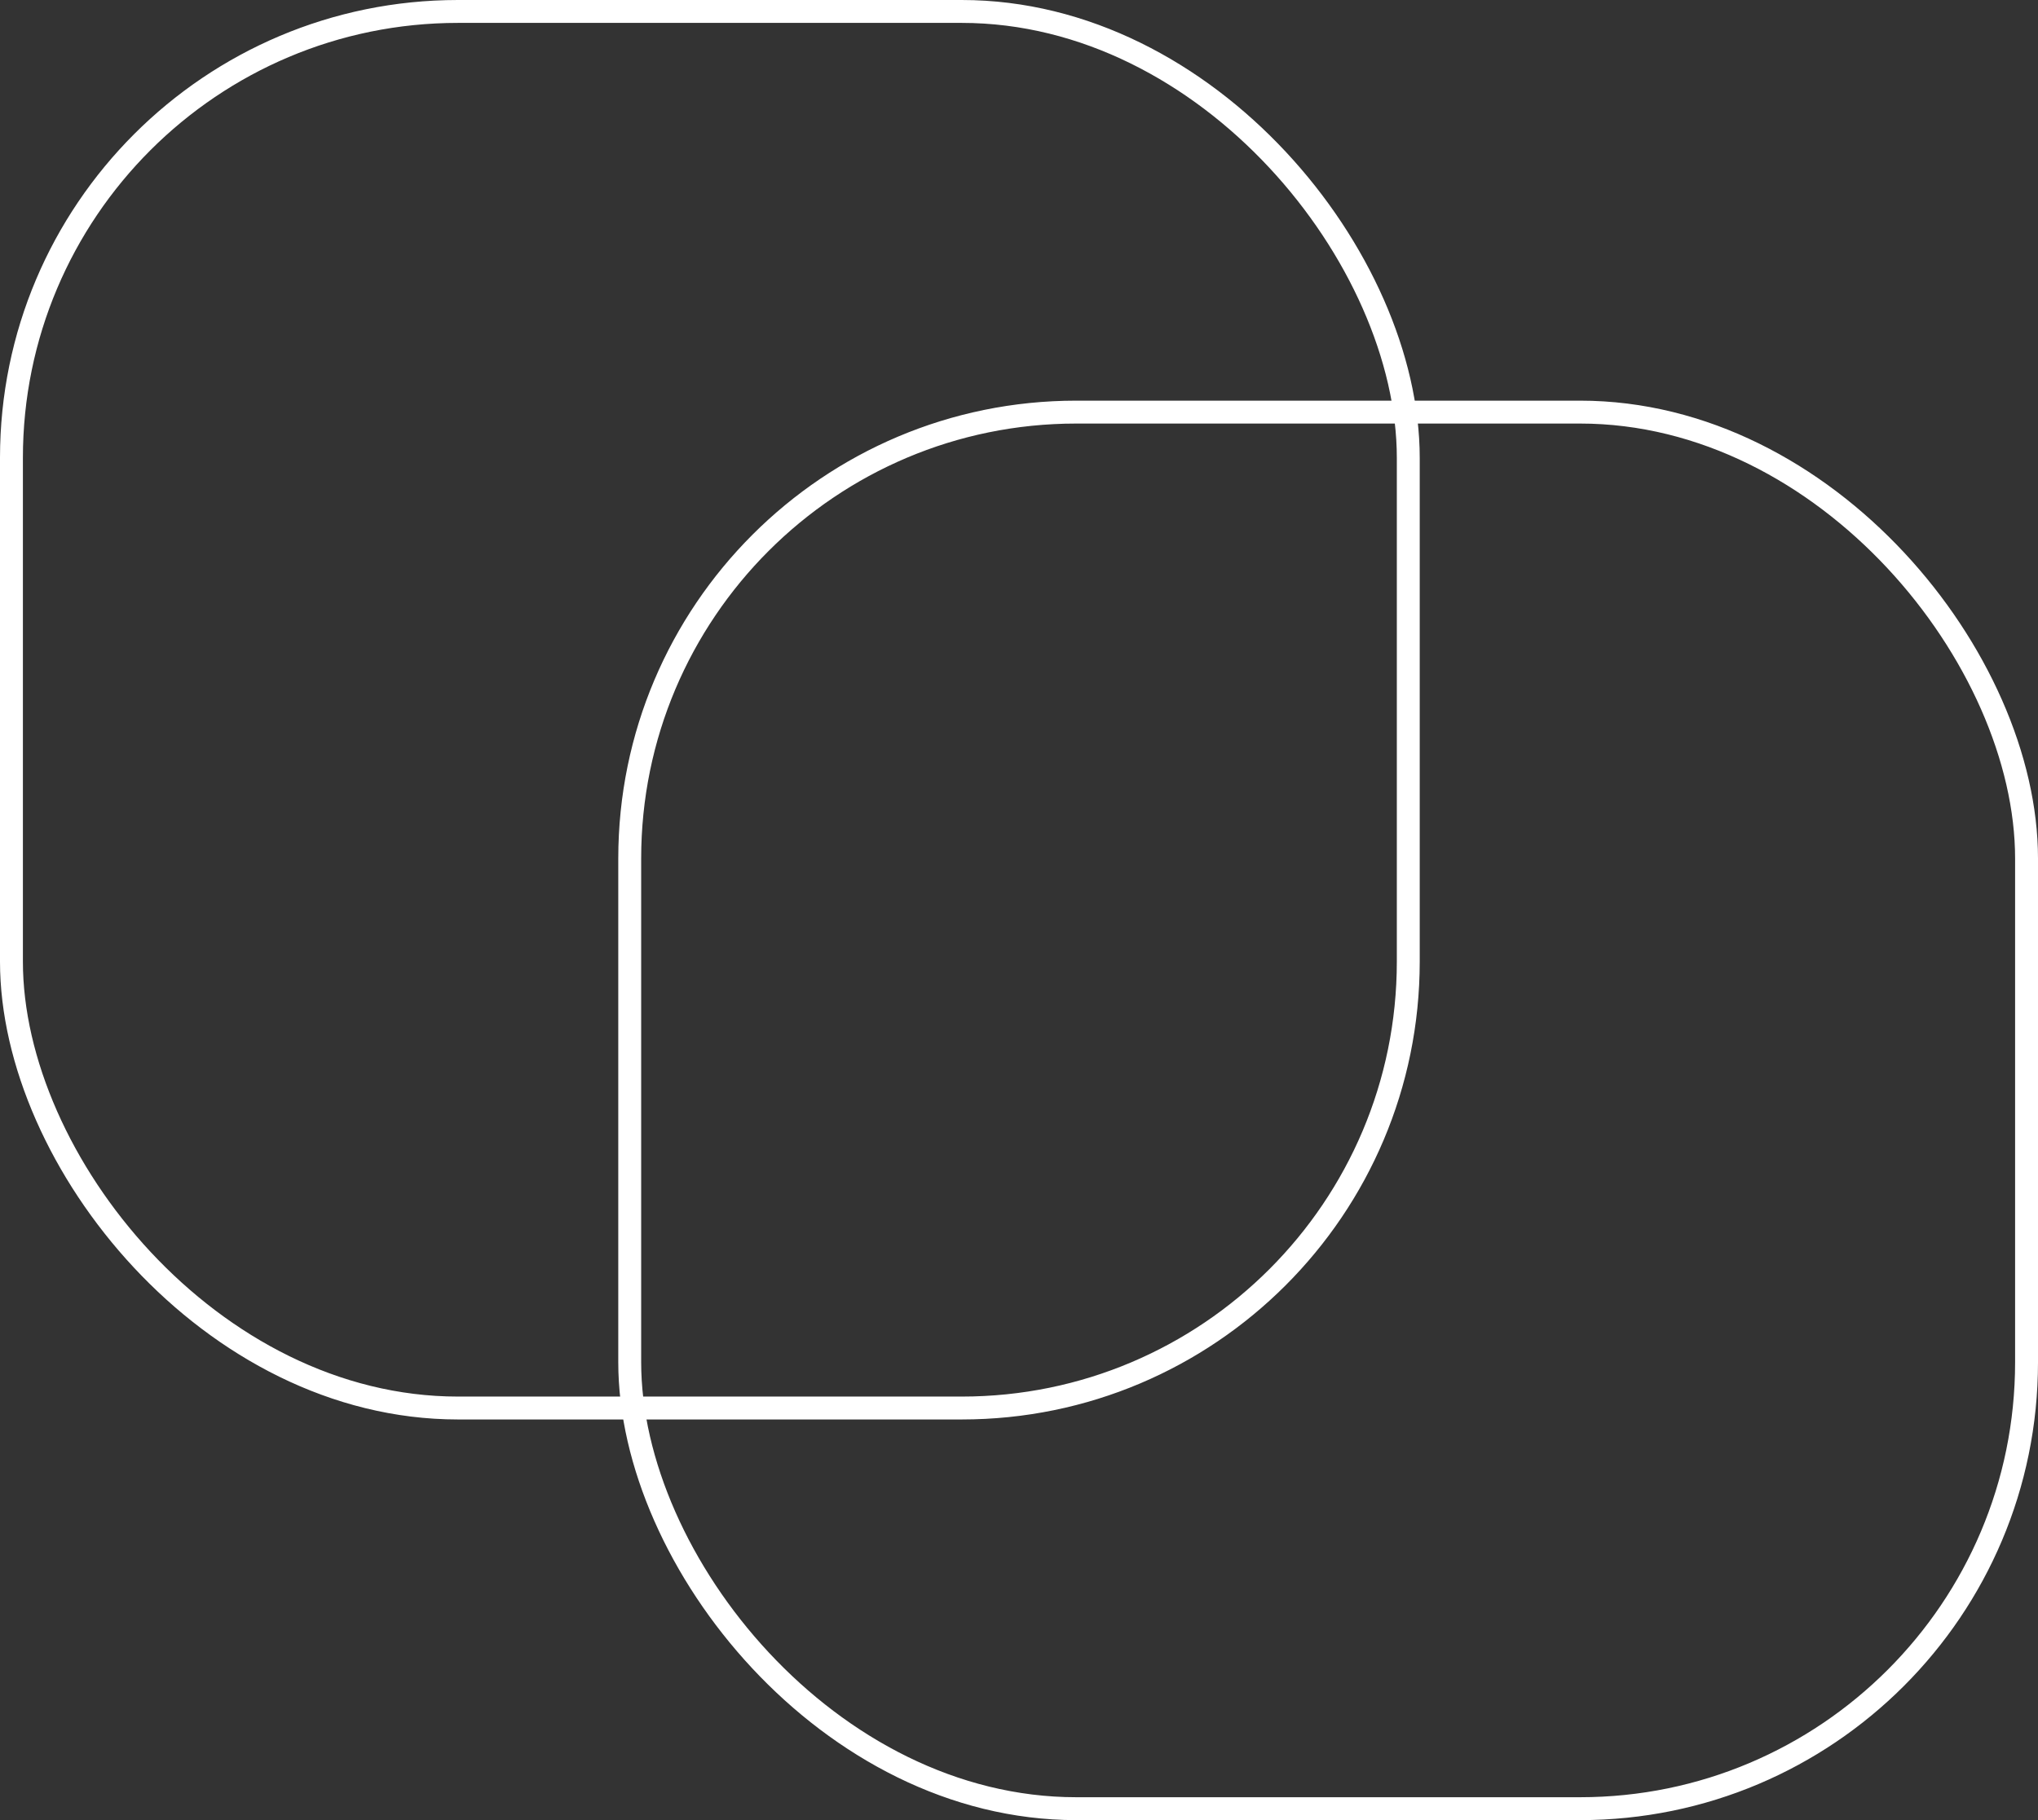 <svg width="178" height="159" viewBox="0 0 178 159" fill="none" xmlns="http://www.w3.org/2000/svg">
<rect x="0" y="0" width="178" height="159" fill="#333333" stroke="none"/>
<rect x="1" y="1" width="122" height="122" rx="39" stroke="white" stroke-width="2"/>
<rect x="55" y="36" width="122" height="122" rx="39" stroke="white" stroke-width="2"/>
</svg>
